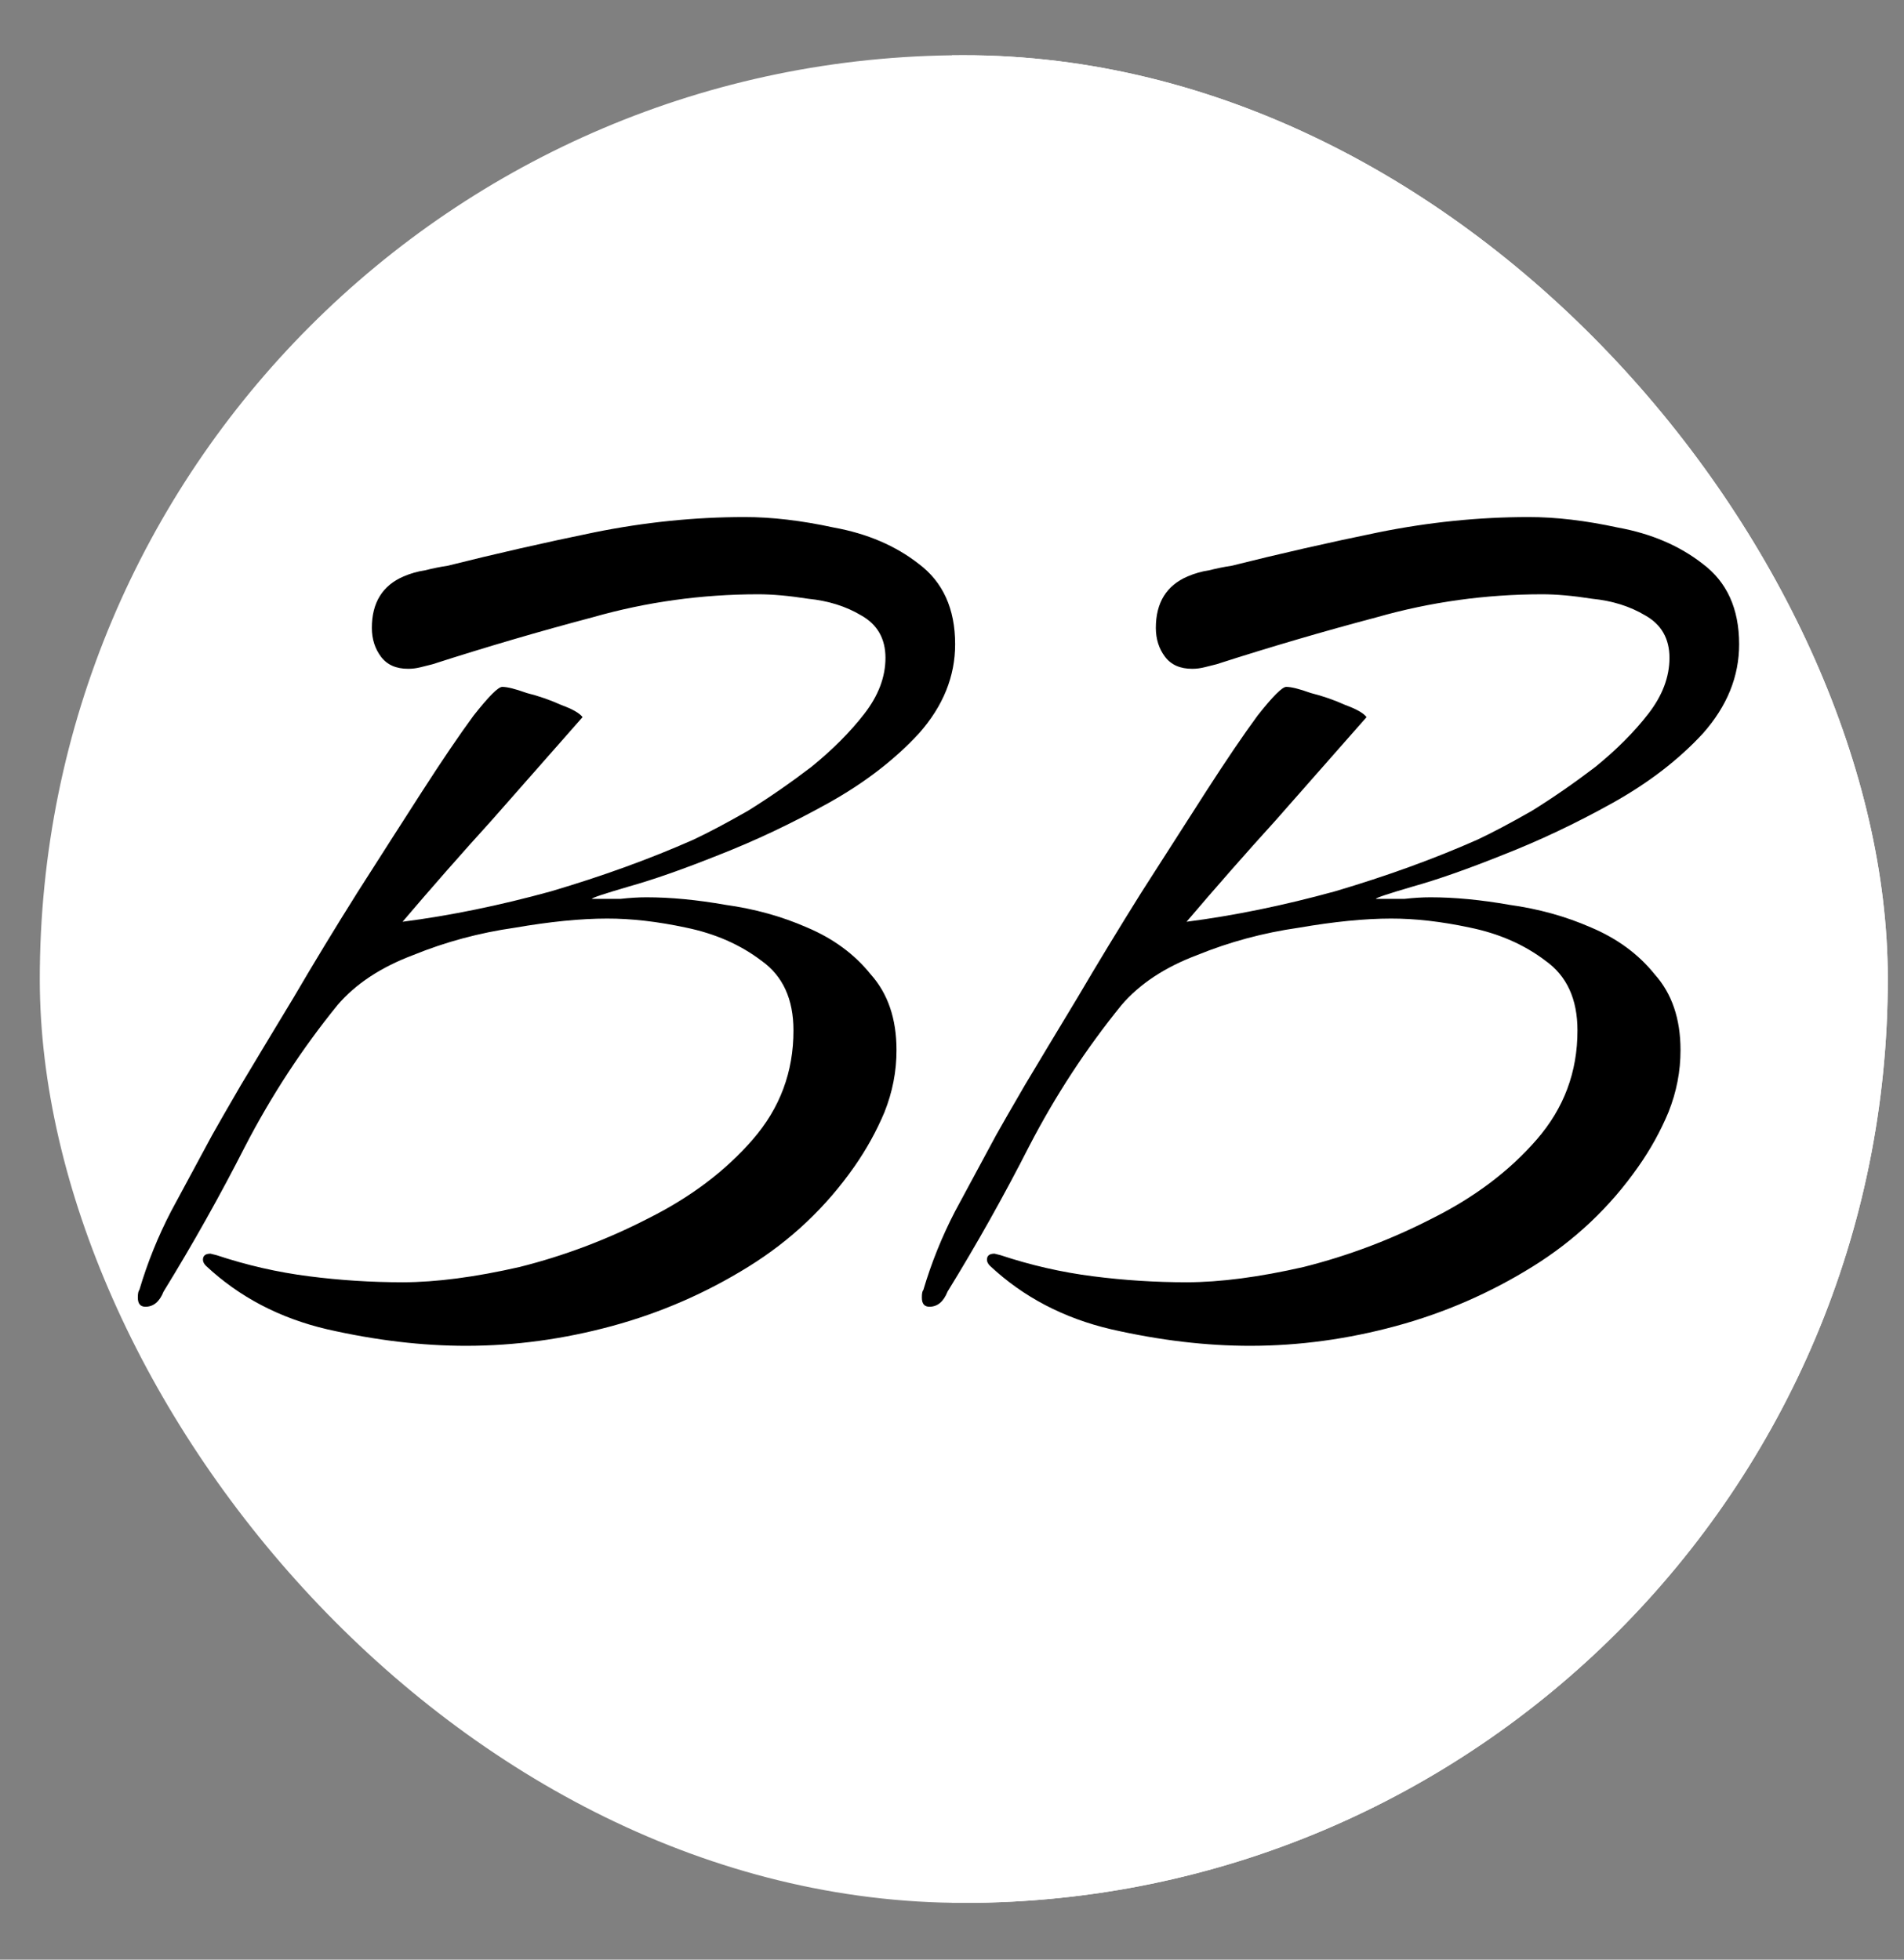 <svg width="34" height="35" viewBox="0 0 34 35" fill="none" xmlns="http://www.w3.org/2000/svg">
<rect x="0" y="0" width="34" height="35" fill="#808080" stroke="none"/>
<g clip-path="url(#clip0_103_2)">
<rect x="17" y="-1" width="26.341" height="50.397" fill="white"/>
<rect x="-2" y="-6" width="38" height="50" fill="white"/>
<path d="M8.333 24.037C7.539 24.038 6.71 23.939 5.844 23.742C4.996 23.544 4.274 23.166 3.678 22.608C3.642 22.572 3.624 22.535 3.624 22.499C3.624 22.427 3.669 22.391 3.759 22.391L3.867 22.418C4.409 22.598 4.959 22.724 5.518 22.795C6.077 22.867 6.636 22.902 7.195 22.902C7.79 22.901 8.485 22.81 9.278 22.629C10.071 22.43 10.838 22.141 11.576 21.761C12.334 21.382 12.955 20.913 13.441 20.353C13.928 19.793 14.17 19.144 14.169 18.404C14.169 17.845 13.979 17.431 13.6 17.161C13.221 16.872 12.77 16.674 12.247 16.567C11.742 16.459 11.273 16.405 10.84 16.406C10.371 16.406 9.821 16.461 9.19 16.57C8.559 16.66 7.955 16.823 7.378 17.058C6.801 17.275 6.35 17.573 6.026 17.952C5.396 18.728 4.847 19.567 4.379 20.47C3.929 21.354 3.443 22.22 2.921 23.068C2.849 23.249 2.741 23.339 2.597 23.339C2.507 23.339 2.462 23.285 2.461 23.177C2.461 23.105 2.47 23.059 2.488 23.041C2.632 22.554 2.821 22.085 3.055 21.634C3.307 21.165 3.55 20.714 3.784 20.281C3.874 20.119 4.045 19.821 4.297 19.388C4.567 18.937 4.882 18.413 5.242 17.818C5.601 17.204 5.979 16.582 6.376 15.95C6.79 15.3 7.177 14.696 7.537 14.136C7.897 13.577 8.203 13.126 8.455 12.783C8.725 12.44 8.896 12.269 8.968 12.268C9.058 12.268 9.203 12.304 9.401 12.376C9.618 12.43 9.825 12.502 10.024 12.592C10.222 12.664 10.348 12.736 10.403 12.808C9.862 13.422 9.322 14.036 8.782 14.649C8.241 15.245 7.71 15.85 7.188 16.463C8.035 16.354 8.919 16.173 9.838 15.92C10.758 15.648 11.605 15.341 12.38 14.998C12.65 14.871 12.975 14.699 13.353 14.483C13.732 14.248 14.11 13.986 14.489 13.697C14.867 13.39 15.182 13.074 15.434 12.749C15.686 12.424 15.812 12.091 15.812 11.748C15.811 11.405 15.667 11.153 15.378 10.991C15.107 10.829 14.792 10.73 14.431 10.694C14.088 10.64 13.791 10.614 13.538 10.614C12.528 10.615 11.545 10.751 10.59 11.023C9.634 11.276 8.679 11.556 7.723 11.864C7.651 11.882 7.579 11.9 7.507 11.918C7.435 11.936 7.363 11.945 7.291 11.945C7.074 11.946 6.912 11.874 6.803 11.729C6.695 11.585 6.641 11.414 6.64 11.216C6.64 10.765 6.829 10.458 7.207 10.295C7.334 10.241 7.46 10.205 7.586 10.187C7.73 10.151 7.865 10.123 7.992 10.105C8.857 9.888 9.732 9.689 10.615 9.508C11.517 9.326 12.409 9.235 13.293 9.235C13.78 9.234 14.312 9.297 14.889 9.422C15.485 9.53 15.99 9.746 16.405 10.07C16.838 10.394 17.055 10.872 17.056 11.503C17.057 12.081 16.841 12.613 16.409 13.1C15.976 13.569 15.436 13.985 14.787 14.346C14.138 14.707 13.489 15.014 12.84 15.268C12.209 15.521 11.668 15.711 11.218 15.837C10.785 15.964 10.569 16.036 10.569 16.054L10.65 16.054C10.794 16.054 10.938 16.054 11.083 16.054C11.245 16.036 11.398 16.026 11.543 16.026C11.975 16.026 12.444 16.071 12.95 16.16C13.473 16.232 13.96 16.367 14.411 16.565C14.88 16.763 15.259 17.042 15.548 17.402C15.855 17.745 16.009 18.195 16.009 18.754C16.01 19.133 15.938 19.503 15.794 19.864C15.65 20.207 15.47 20.531 15.255 20.838C14.75 21.56 14.12 22.156 13.363 22.625C12.606 23.095 11.795 23.448 10.93 23.683C10.064 23.918 9.199 24.036 8.333 24.037Z" fill="black"/>
<path d="M22.333 24.037C21.539 24.038 20.71 23.939 19.844 23.742C18.996 23.544 18.274 23.166 17.678 22.608C17.642 22.572 17.624 22.535 17.624 22.499C17.624 22.427 17.669 22.391 17.759 22.391L17.867 22.418C18.409 22.598 18.959 22.724 19.518 22.795C20.077 22.867 20.636 22.902 21.195 22.902C21.791 22.901 22.485 22.81 23.278 22.629C24.071 22.43 24.837 22.141 25.576 21.761C26.334 21.382 26.955 20.913 27.441 20.353C27.928 19.793 28.17 19.144 28.169 18.404C28.169 17.845 27.979 17.431 27.6 17.161C27.221 16.872 26.77 16.674 26.247 16.567C25.741 16.459 25.273 16.405 24.84 16.406C24.371 16.406 23.821 16.461 23.19 16.57C22.559 16.66 21.955 16.823 21.378 17.058C20.801 17.275 20.35 17.573 20.026 17.952C19.396 18.728 18.847 19.567 18.379 20.47C17.929 21.354 17.443 22.22 16.921 23.068C16.849 23.249 16.741 23.339 16.597 23.339C16.507 23.339 16.462 23.285 16.462 23.177C16.461 23.105 16.47 23.059 16.488 23.041C16.632 22.554 16.821 22.085 17.055 21.634C17.307 21.165 17.55 20.714 17.784 20.281C17.874 20.119 18.045 19.821 18.297 19.388C18.567 18.937 18.881 18.413 19.241 17.818C19.602 17.204 19.98 16.582 20.375 15.95C20.79 15.3 21.177 14.696 21.537 14.136C21.897 13.577 22.203 13.126 22.455 12.783C22.725 12.44 22.896 12.269 22.968 12.268C23.058 12.268 23.203 12.304 23.401 12.376C23.618 12.43 23.825 12.502 24.024 12.592C24.222 12.664 24.348 12.736 24.403 12.808C23.862 13.422 23.322 14.036 22.782 14.649C22.241 15.245 21.71 15.85 21.188 16.463C22.035 16.354 22.919 16.173 23.838 15.92C24.758 15.648 25.605 15.341 26.38 14.998C26.65 14.871 26.975 14.699 27.353 14.483C27.732 14.248 28.11 13.986 28.489 13.697C28.867 13.39 29.182 13.074 29.434 12.749C29.686 12.424 29.812 12.091 29.812 11.748C29.811 11.405 29.667 11.153 29.378 10.991C29.107 10.829 28.792 10.73 28.431 10.694C28.088 10.64 27.791 10.614 27.538 10.614C26.528 10.615 25.545 10.751 24.59 11.023C23.634 11.276 22.679 11.556 21.723 11.864C21.651 11.882 21.579 11.9 21.507 11.918C21.435 11.936 21.363 11.945 21.291 11.945C21.074 11.946 20.912 11.874 20.803 11.729C20.695 11.585 20.641 11.414 20.64 11.216C20.64 10.765 20.829 10.458 21.207 10.295C21.334 10.241 21.46 10.205 21.586 10.187C21.73 10.151 21.866 10.123 21.992 10.105C22.857 9.888 23.732 9.689 24.615 9.508C25.517 9.326 26.409 9.235 27.293 9.235C27.78 9.234 28.312 9.297 28.889 9.422C29.485 9.53 29.99 9.746 30.405 10.07C30.838 10.394 31.055 10.872 31.056 11.503C31.057 12.081 30.841 12.613 30.409 13.1C29.976 13.569 29.436 13.985 28.787 14.346C28.138 14.707 27.489 15.014 26.84 15.268C26.209 15.521 25.669 15.711 25.218 15.837C24.785 15.964 24.569 16.036 24.569 16.054L24.65 16.054C24.794 16.054 24.939 16.054 25.083 16.054C25.245 16.036 25.398 16.026 25.543 16.026C25.975 16.026 26.444 16.071 26.95 16.16C27.473 16.232 27.96 16.367 28.411 16.565C28.88 16.763 29.259 17.042 29.548 17.402C29.855 17.745 30.009 18.195 30.009 18.754C30.01 19.133 29.938 19.503 29.794 19.864C29.651 20.207 29.471 20.531 29.255 20.838C28.75 21.56 28.12 22.156 27.363 22.625C26.606 23.095 25.795 23.448 24.93 23.683C24.064 23.918 23.198 24.036 22.333 24.037Z" fill="black"/>
</g>
<defs>
<clipPath id="clip0_103_2">
<rect x="0.693" y="1.004" width="33" height="33" rx="16.5" transform="rotate(-0.061 0.693 1.004)" fill="white"/>
</clipPath>
</defs>
</svg>
